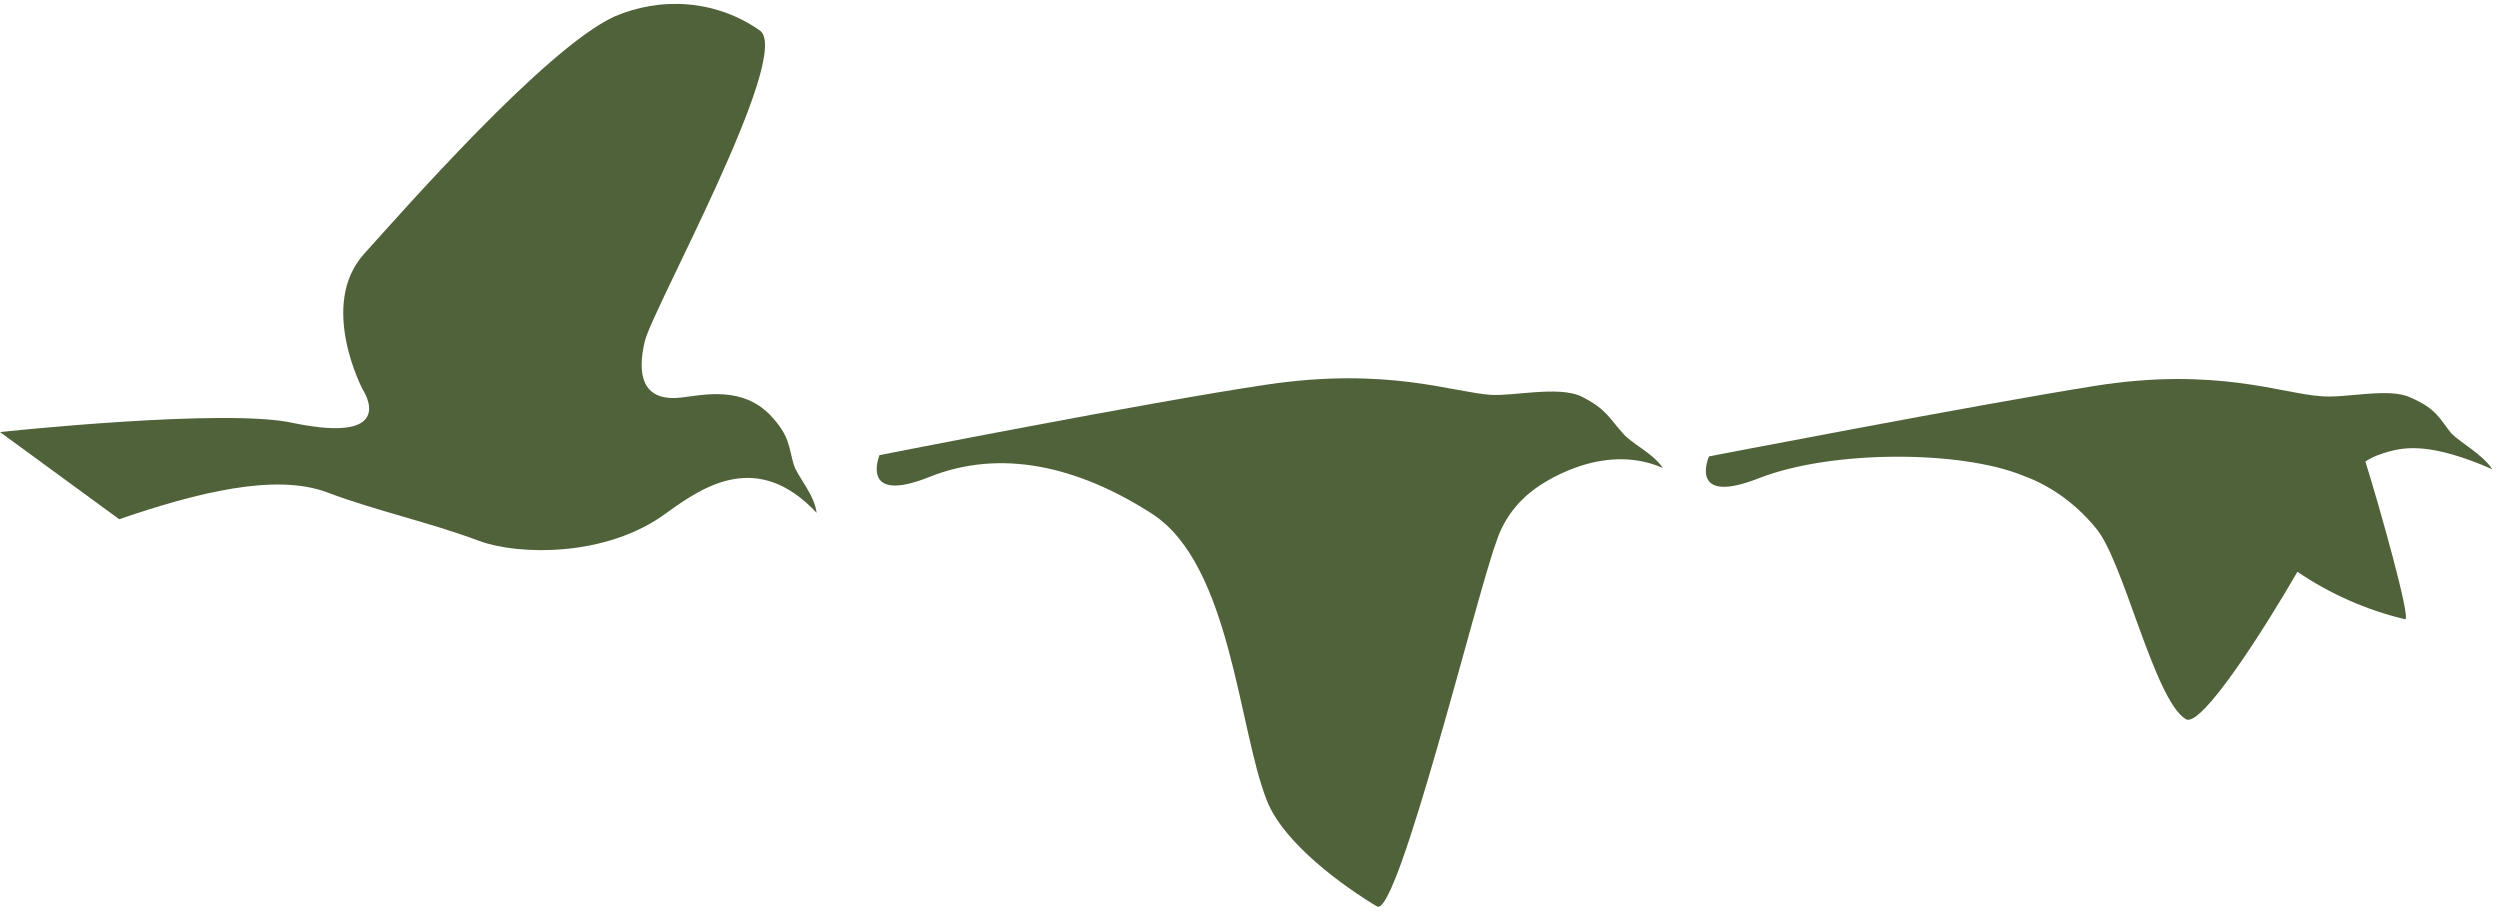 <?xml version="1.0" encoding="utf-8"?>
<!-- Generator: Adobe Illustrator 21.1.0, SVG Export Plug-In . SVG Version: 6.00 Build 0)  -->
<svg version="1.1" id="Ebene_1" xmlns="http://www.w3.org/2000/svg" xmlns:xlink="http://www.w3.org/1999/xlink" x="0px" y="0px"
	 viewBox="0 0 195 71.1" style="enable-background:new 0 0 195 71.1;" xml:space="preserve">
<style type="text/css">
	.st0{fill:#50623A;}
</style>
<title>birds</title>
<g id="b1">
	<path class="st0" d="M9.3,40.5c6.1-2.1,12.2-3.6,16.2-2.1s7.9,2.3,11.9,3.8c3,1.1,9.9,1.3,14.6-2.2c2.9-2.1,7.1-4.9,11.7,0
		c-0.2-1.5-1.5-2.8-1.8-3.8c-0.4-1.4-0.3-2.2-1.8-3.8c-2.2-2.3-5.2-1.6-6.9-1.4c-3.2,0.4-3.5-1.9-2.9-4.4s11.5-22.2,9-24.2
		C55.9,0,51.6-0.3,47.9,1.3c-5.4,2.5-16.6,15.3-19.5,18.5c-3.6,4-0.1,10.6-0.1,10.6s2.9,4.3-5.4,2.6C17.7,31.8,0,33.7,0,33.7
		L9.3,40.5z"/>
</g>
<g id="b2">
	<path class="st0" d="M116.3,30.8c1.8,0.1,5.2-0.7,7,0.1c2,1,2.2,1.7,3.2,2.8c0.7,0.9,2.4,1.6,3.2,2.8c-4.8-2.1-9.6,1.3-10.2,1.8
		c-1.3,1-2.3,2.4-2.8,4l0,0c-1.5,4-7.7,29.4-9.3,28.4c-2.5-1.5-7.3-4.9-8.6-8.3c-2.2-5.6-2.8-18.3-8.9-22.3C84,36.3,78,35,72.5,37.2
		s-3.9-1.7-3.9-1.7s20.8-4.1,30.2-5.5S113.3,30.6,116.3,30.8z"/>
</g>
<g id="b3">
	<path class="st0" d="M186.4,35.2c1.2-0.3,3.2-0.7,8,1.4c-0.8-1.2-2.4-2-3.2-2.8c-0.9-1.1-1.1-1.9-3.2-2.8c-1.7-0.8-5.1,0.1-7-0.1
		c-3-0.2-8.2-2.3-17.6-0.8s-30.1,5.5-30.1,5.5s-1.7,3.9,3.9,1.7s15.7-2.2,20.6-0.2c2.2,0.8,4.1,2.2,5.6,4c2.2,2.4,4.6,13.5,7.1,15
		c1.2,0.7,6.1-7,8.7-11.5c2.5,1.7,5.4,3,8.4,3.7c0.5,0.1-2-8.8-3.1-12.3C185.1,35.6,185.7,35.4,186.4,35.2z"/>
</g>
</svg>
